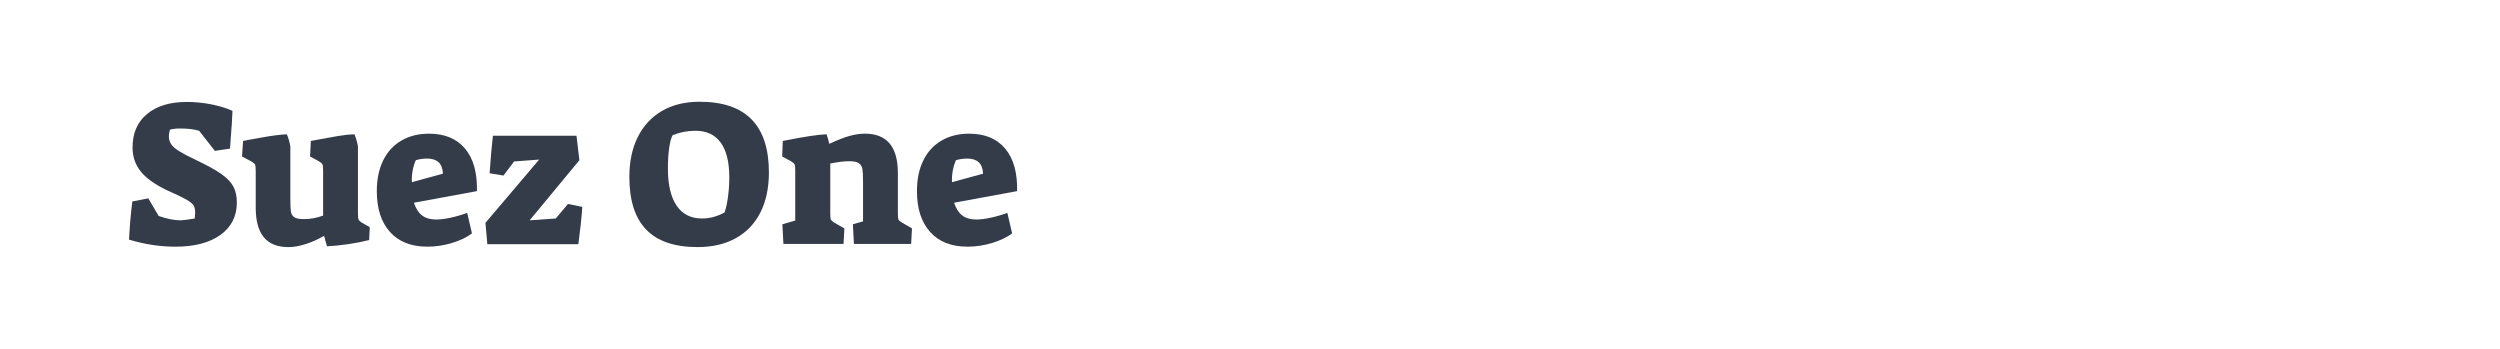 <?xml version="1.0" encoding="utf-8"?>
<!-- Generator: Adobe Illustrator 16.0.0, SVG Export Plug-In . SVG Version: 6.00 Build 0)  -->
<!DOCTYPE svg PUBLIC "-//W3C//DTD SVG 1.1//EN" "http://www.w3.org/Graphics/SVG/1.1/DTD/svg11.dtd">
<svg version="1.1" id="图层_1" xmlns="http://www.w3.org/2000/svg" xmlns:xlink="http://www.w3.org/1999/xlink" x="0px" y="0px"
	 width="258px" height="36px" viewBox="0 0 258 36" enable-background="new 0 0 258 36" xml:space="preserve">
<g>
	<path fill="#343C49" d="M13.315,24.729c0.071-1.412,0.186-2.725,0.342-3.938l1.648-0.32l1.07,1.82
		c0.856,0.297,1.612,0.447,2.268,0.447c0.229,0,0.713-0.064,1.456-0.191c0.028-0.285,0.042-0.477,0.042-0.578
		c0-0.342-0.057-0.602-0.171-0.781c-0.115-0.178-0.364-0.377-0.75-0.6c-0.385-0.221-1.077-0.553-2.075-0.994
		c-1.228-0.6-2.111-1.244-2.653-1.938c-0.542-0.691-0.813-1.508-0.813-2.449c0-1.469,0.5-2.617,1.498-3.445s2.368-1.242,4.108-1.242
		c0.842,0,1.68,0.084,2.515,0.248c0.834,0.162,1.565,0.387,2.193,0.674c-0.029,0.799-0.093,1.789-0.192,2.975l-0.064,0.918
		l-1.562,0.236l-1.626-2.074c-0.514-0.158-1.156-0.236-1.926-0.236c-0.485,0-0.849,0.043-1.091,0.129
		c-0.072,0.283-0.107,0.506-0.107,0.662c0,0.314,0.078,0.59,0.235,0.824c0.157,0.236,0.435,0.479,0.834,0.729
		c0.399,0.248,0.991,0.559,1.776,0.93c1.141,0.543,2.004,1.02,2.589,1.434c0.584,0.414,0.995,0.846,1.23,1.295
		s0.353,0.994,0.353,1.637c0,1.412-0.563,2.525-1.69,3.338c-1.127,0.814-2.682,1.221-4.665,1.221
		C16.518,25.457,14.928,25.215,13.315,24.729z"/>
	<path fill="#343C49" d="M27.224,24.484c-0.557-0.678-0.834-1.703-0.834-3.072v-3.83c0-0.313-0.025-0.518-0.075-0.609
		c-0.05-0.094-0.175-0.195-0.375-0.311l-0.962-0.514l0.107-1.605c0.2-0.027,0.342-0.057,0.428-0.086
		c0.157-0.027,0.717-0.127,1.68-0.299c0.963-0.172,1.765-0.27,2.408-0.299c0.157,0.357,0.278,0.77,0.364,1.24v5.393
		c0,0.627,0.017,1.07,0.053,1.326c0.035,0.258,0.15,0.453,0.342,0.59c0.192,0.135,0.524,0.203,0.995,0.203
		c0.685,0,1.348-0.121,1.99-0.365v-4.664c0-0.313-0.021-0.518-0.064-0.609c-0.042-0.094-0.157-0.195-0.342-0.311l-0.942-0.514
		l0.086-1.605c1.155-0.213,2.057-0.377,2.707-0.492c0.649-0.113,1.244-0.178,1.787-0.191c0.157,0.357,0.278,0.77,0.364,1.24v7.02
		c0,0.256,0.021,0.436,0.064,0.535c0.043,0.1,0.143,0.199,0.3,0.299l0.856,0.492l-0.064,1.326c-0.613,0.158-1.32,0.297-2.119,0.418
		s-1.541,0.195-2.226,0.225c-0.057-0.172-0.121-0.385-0.192-0.643c-0.015-0.113-0.05-0.248-0.107-0.406h-0.064
		c-0.585,0.344-1.202,0.617-1.851,0.824c-0.649,0.207-1.238,0.311-1.766,0.311C28.629,25.5,27.781,25.16,27.224,24.484z"/>
	<path fill="#343C49" d="M40.245,23.938c-0.906-1.012-1.359-2.412-1.359-4.195c0-1.24,0.221-2.307,0.663-3.197
		c0.442-0.893,1.07-1.574,1.883-2.045s1.762-0.705,2.846-0.705c1.612,0,2.849,0.514,3.712,1.539c0.863,1.029,1.273,2.49,1.23,4.389
		l-6.505,1.197c0.2,0.6,0.481,1.037,0.845,1.316c0.364,0.277,0.846,0.418,1.444,0.418c0.414,0,0.906-0.061,1.477-0.184
		c0.57-0.121,1.148-0.287,1.733-0.502l0.492,2.119c-0.528,0.4-1.213,0.727-2.055,0.984c-0.842,0.256-1.69,0.385-2.546,0.385
		C42.438,25.457,41.151,24.951,40.245,23.938z M45.712,17.924c-0.029-0.541-0.182-0.938-0.46-1.188
		c-0.278-0.25-0.667-0.373-1.167-0.373c-0.414,0-0.806,0.057-1.176,0.17c-0.3,0.699-0.436,1.455-0.407,2.268L45.712,17.924z"/>
	<path fill="#343C49" d="M50.099,22.996l5.542-6.527l-2.589,0.193l-1.091,1.455l-1.434-0.234c0.114-1.656,0.229-2.945,0.342-3.873
		h8.624l0.299,2.523l-5.135,6.205l2.696-0.191l1.262-1.498l1.477,0.301c-0.072,1.084-0.207,2.367-0.407,3.85h-9.394L50.099,22.996z"
		/>
	<path fill="#343C49" d="M66.693,23.701c-1.163-1.197-1.744-3.018-1.744-5.455c0-1.584,0.292-2.957,0.877-4.119
		s1.419-2.059,2.503-2.686c1.084-0.629,2.375-0.941,3.874-0.941c4.764,0,7.147,2.432,7.147,7.297c0,1.598-0.292,2.973-0.877,4.129
		c-0.585,1.156-1.431,2.041-2.536,2.652c-1.105,0.615-2.421,0.922-3.948,0.922C69.622,25.5,67.856,24.9,66.693,23.701z
		 M74.772,21.926c0.157-0.441,0.278-0.994,0.363-1.658c0.086-0.664,0.128-1.316,0.128-1.957c0-1.584-0.296-2.783-0.888-3.596
		c-0.592-0.813-1.458-1.219-2.6-1.219c-0.813,0-1.598,0.148-2.354,0.449c-0.157,0.271-0.278,0.717-0.364,1.336
		c-0.086,0.621-0.128,1.332-0.128,2.129c0,1.656,0.299,2.926,0.898,3.809c0.599,0.887,1.469,1.328,2.611,1.328
		C73.252,22.547,74.03,22.34,74.772,21.926z"/>
	<path fill="#343C49" d="M80.741,23.146l1.327-0.387v-5.178c0-0.313-0.021-0.518-0.064-0.609c-0.042-0.094-0.157-0.195-0.342-0.311
		l-0.942-0.514l0.064-1.605l0.471-0.086c1.869-0.371,3.217-0.568,4.044-0.598c0.114,0.299,0.207,0.627,0.278,0.984
		c0.87-0.4,1.58-0.676,2.129-0.824c0.549-0.15,1.066-0.225,1.551-0.225c2.268,0,3.403,1.355,3.403,4.064v4.195
		c0,0.299,0.021,0.5,0.064,0.6c0.043,0.1,0.164,0.207,0.364,0.32l1.027,0.6l-0.085,1.604h-5.906l-0.107-2.031l1.048-0.301v-4.045
		c0-0.641-0.021-1.09-0.064-1.346c-0.042-0.258-0.16-0.457-0.353-0.6c-0.193-0.145-0.532-0.215-1.017-0.215
		c-0.514,0-1.163,0.08-1.947,0.236v5.178c0,0.299,0.021,0.5,0.064,0.6c0.043,0.1,0.157,0.207,0.342,0.32l1.049,0.6l-0.085,1.604
		h-6.206L80.741,23.146z"/>
	<path fill="#343C49" d="M95.988,23.938c-0.906-1.012-1.359-2.412-1.359-4.195c0-1.24,0.221-2.307,0.663-3.197
		c0.442-0.893,1.07-1.574,1.883-2.045s1.762-0.705,2.846-0.705c1.612,0,2.85,0.514,3.713,1.539c0.863,1.029,1.273,2.49,1.23,4.389
		l-6.505,1.197c0.199,0.6,0.481,1.037,0.845,1.316c0.364,0.277,0.845,0.418,1.444,0.418c0.414,0,0.906-0.061,1.477-0.184
		c0.57-0.121,1.148-0.287,1.734-0.502l0.492,2.119c-0.528,0.4-1.213,0.727-2.054,0.984c-0.842,0.256-1.69,0.385-2.546,0.385
		C98.181,25.457,96.894,24.951,95.988,23.938z M101.455,17.924c-0.029-0.541-0.182-0.938-0.46-1.188
		c-0.278-0.25-0.667-0.373-1.167-0.373c-0.414,0-0.806,0.057-1.177,0.17c-0.299,0.699-0.435,1.455-0.407,2.268L101.455,17.924z"/>
</g>
</svg>
